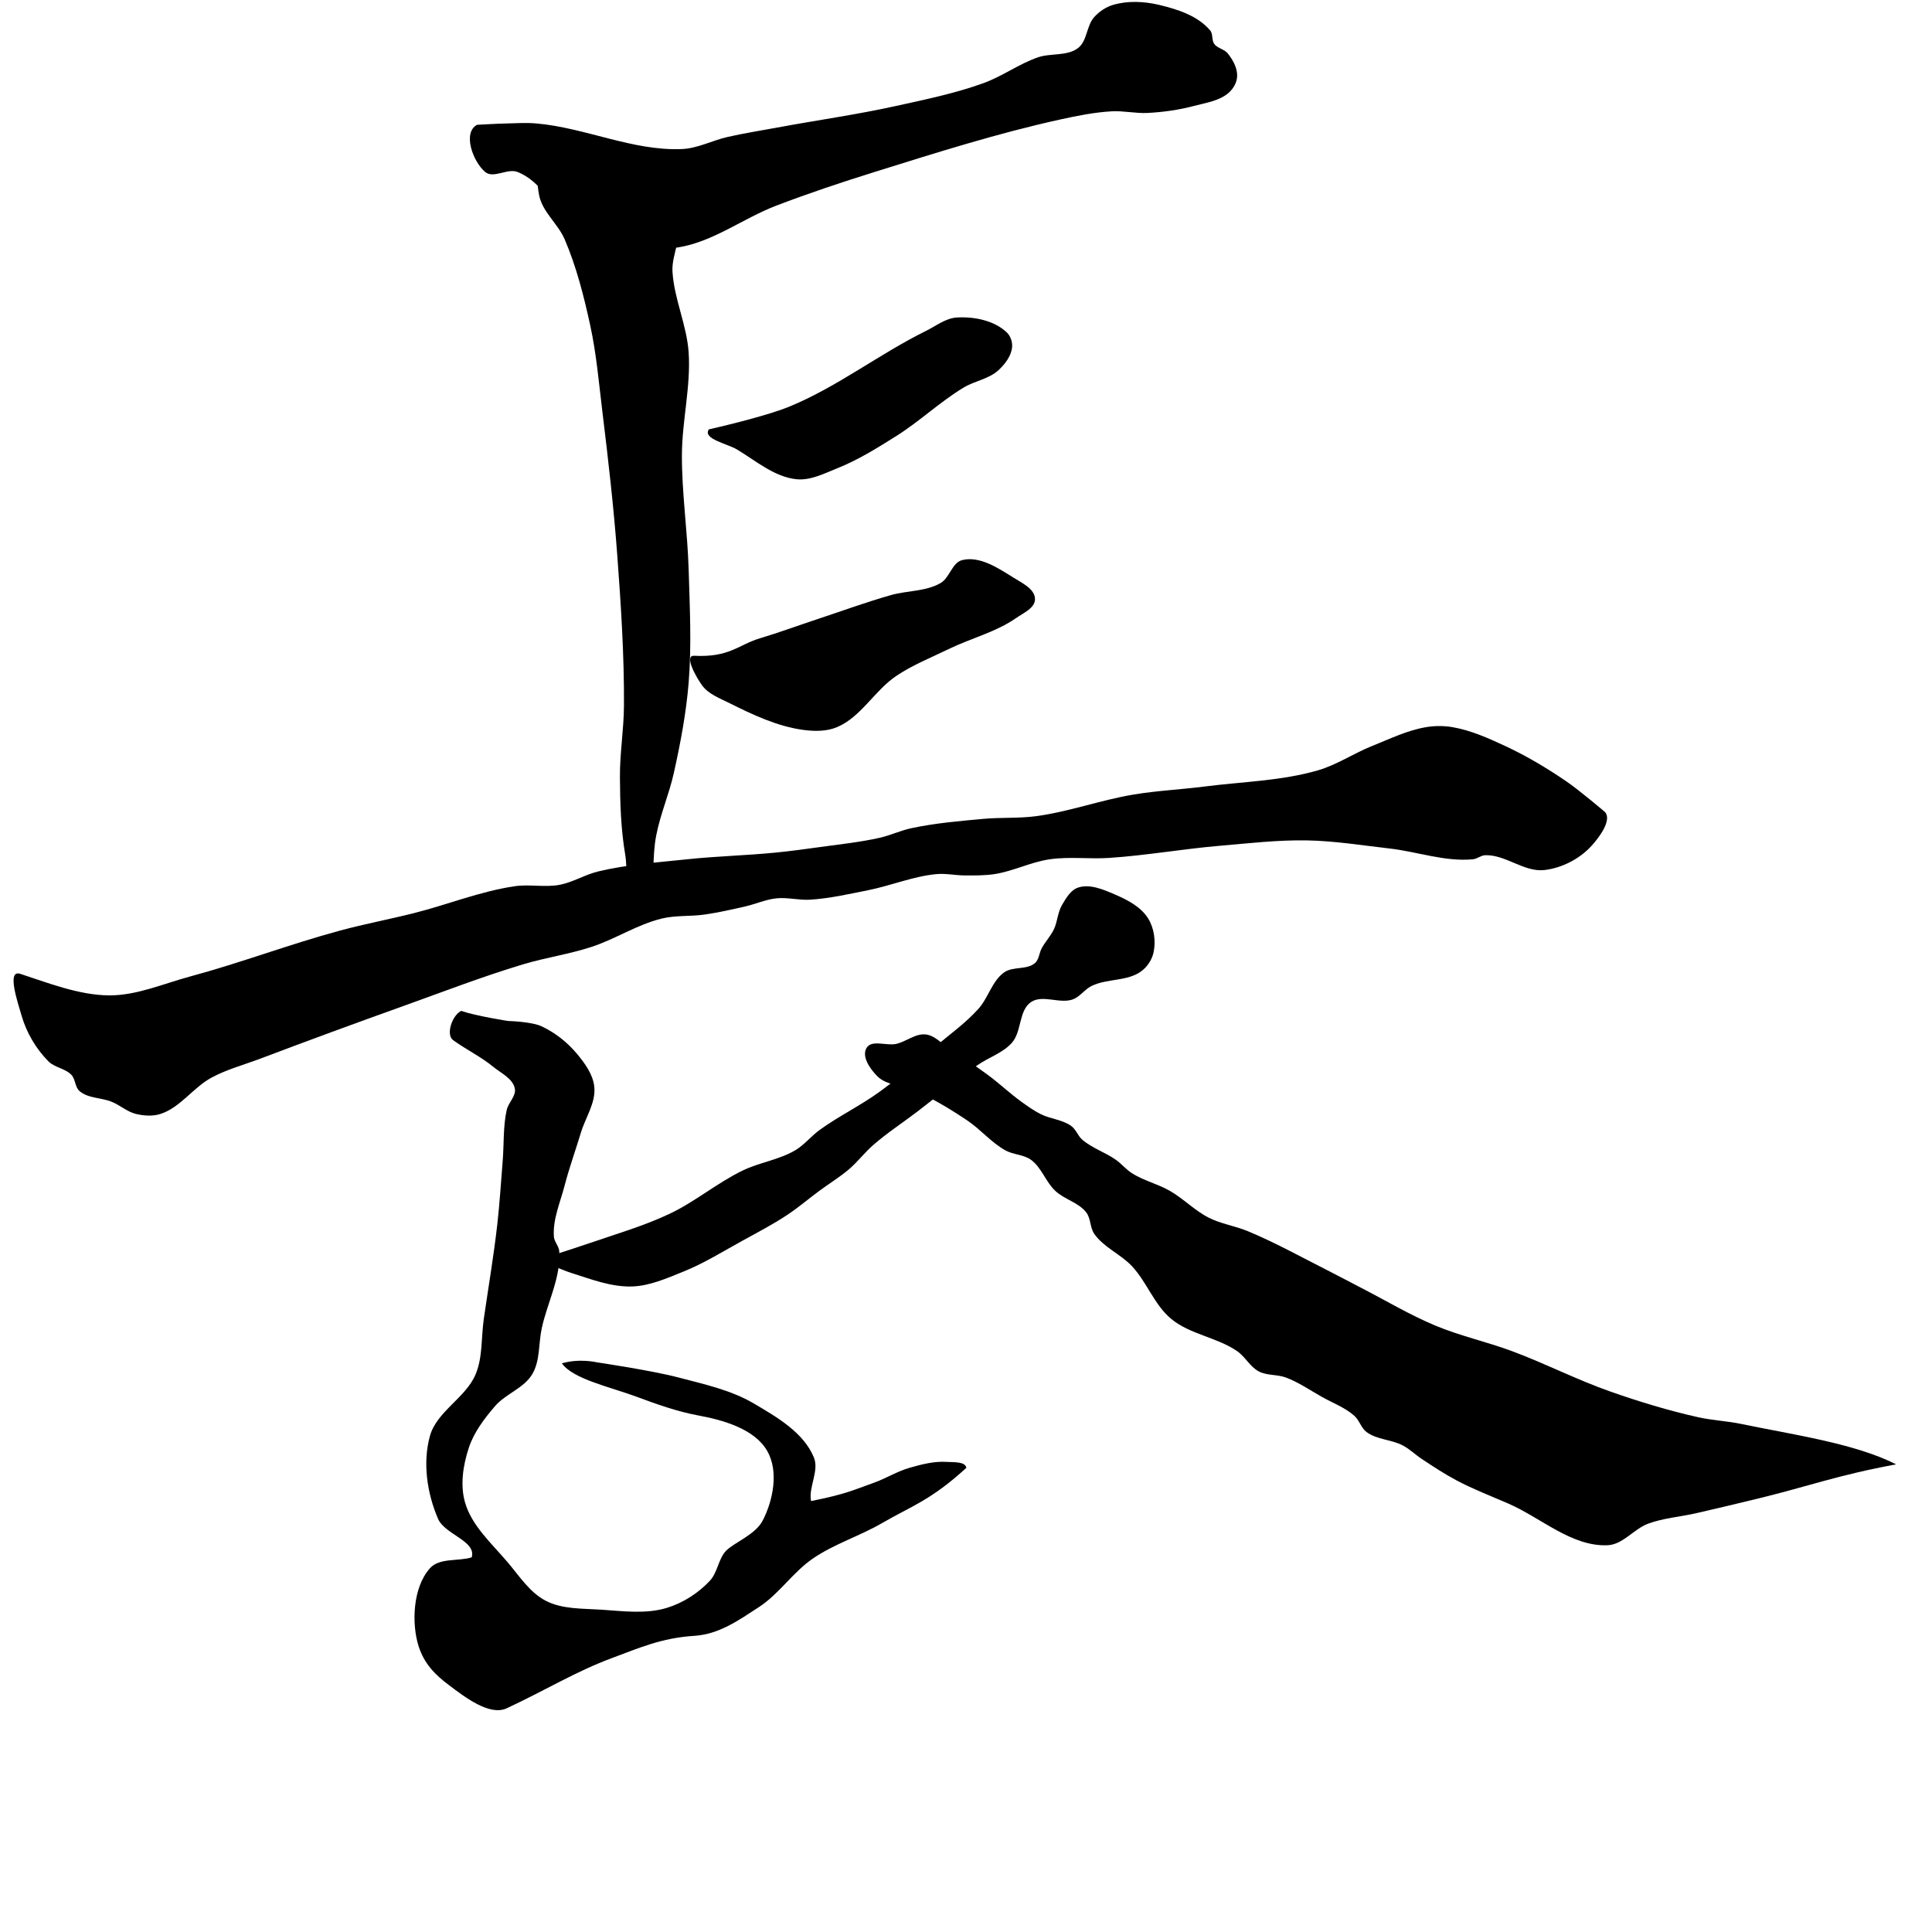 <?xml version="1.0" encoding="UTF-8" standalone="no"?>
<!-- Created with Inkscape (http://www.inkscape.org/) -->

<svg
   xmlns:dc="http://purl.org/dc/elements/1.1/"
   xmlns:cc="http://creativecommons.org/ns#"
   xmlns:rdf="http://www.w3.org/1999/02/22-rdf-syntax-ns#"
   xmlns:svg="http://www.w3.org/2000/svg"
   xmlns="http://www.w3.org/2000/svg"
   xmlns:sodipodi="http://sodipodi.sourceforge.net/DTD/sodipodi-0.dtd"
   xmlns:inkscape="http://www.inkscape.org/namespaces/inkscape"
   width="512"
   height="512"
   viewBox="0 0 512 512"
   version="1.1"
   id="svg4564"
   inkscape:version="0.92.4 (5da689c313, 2019-01-14)"
   sodipodi:docname="U+9577.svg">
  <defs
     id="defs4558" />
  <sodipodi:namedview
     id="base"
     pagecolor="#ffffff"
     bordercolor="#666666"
     borderopacity="1.0"
     inkscape:pageopacity="0.0"
     inkscape:pageshadow="2"
     inkscape:zoom="1.4"
     inkscape:cx="406.70696"
     inkscape:cy="307.32594"
     inkscape:document-units="px"
     inkscape:current-layer="layer1"
     showgrid="false"
     units="px"
     inkscape:window-width="1920"
     inkscape:window-height="1005"
     inkscape:window-x="-9"
     inkscape:window-y="-9"
     inkscape:window-maximized="1">
    <inkscape:grid
       type="xygrid"
       id="grid4588" />
  </sodipodi:namedview>
  <g
     inkscape:label="圖層 1"
     inkscape:groupmode="layer"
     id="layer1"
     transform="translate(0,-161.533)">
    <path
       style="fill:#000000;stroke:none;stroke-width:1px;stroke-linecap:butt;stroke-linejoin:miter;stroke-opacity:1;fill-opacity:1"
       d="M 126.429,194.605 C 126.429,194.605 131.665,194.307 134.286,194.248 136.904,194.188 139.534,194.02 142.143,194.248 155.148,195.383 167.671,201.586 180.714,201.033 184.898,200.856 188.774,198.744 192.857,197.819 197.229,196.828 201.664,196.137 206.071,195.319 216.541,193.377 227.104,191.906 237.5,189.605 245.309,187.876 253.2,186.273 260.714,183.533 265.667,181.727 270.024,178.487 275,176.748 278.462,175.537 282.816,176.495 285.714,174.248 288.155,172.355 287.917,168.314 290,166.033 291.336,164.57 293.099,163.377 295,162.819 298.884,161.678 303.204,161.889 307.143,162.819 312.065,163.981 317.459,165.734 320.714,169.605 321.514,170.556 321.058,172.169 321.786,173.176 322.637,174.354 324.449,174.542 325.357,175.676 326.725,177.384 327.937,179.56 327.857,181.748 327.799,183.344 326.897,184.96 325.714,186.033 323.259,188.262 319.634,188.756 316.429,189.605 312.426,190.664 308.282,191.248 304.147,191.465 300.98,191.631 297.809,190.857 294.643,191.033 290.07,191.288 285.545,192.195 281.071,193.176 264.396,196.835 248.082,202.016 231.786,207.105 223.017,209.843 214.293,212.748 205.714,216.033 196.897,219.41 188.972,225.649 179.643,227.105 171.965,228.303 163.526,228.127 156.429,224.962 148.427,221.393 145.3,210.301 137.143,207.105 134.483,206.062 130.756,208.946 128.571,207.105 125.339,204.38 122.512,196.706 126.429,194.605 Z"
       id="path829"
       inkscape:connector-curvature="0"
       sodipodi:nodetypes="saaaaaaaaaaaaaaaaaaaaaaaaaaas" />
    <path
       style="fill:#000000;stroke:none;stroke-width:1px;stroke-linecap:butt;stroke-linejoin:miter;stroke-opacity:1;fill-opacity:1"
       d="M 144.286,204.605 C 141.804,206.099 142.342,210.326 142.857,213.176 143.663,217.637 147.855,220.796 149.643,224.962 152.778,232.265 154.74,240.053 156.429,247.819 158.064,255.337 158.71,263.039 159.643,270.676 161.181,283.269 162.633,295.881 163.571,308.533 164.558,321.843 165.437,335.187 165.357,348.533 165.319,354.853 164.247,361.142 164.286,367.462 164.328,374.383 164.537,381.356 165.714,388.176 166.24,391.222 165.519,395.129 168.214,397.105 173.571,401.033 169.758,402.995 171.786,402.105 173.78,393.076 172.688,389.167 173.929,382.819 175.02,377.234 177.335,371.945 178.571,366.39 180.328,358.501 181.843,350.518 182.5,342.462 183.313,332.495 182.794,322.458 182.5,312.462 182.202,302.33 180.679,292.241 180.714,282.105 180.746,273.038 183.097,264.009 182.5,254.962 182.021,247.693 178.66,240.804 178.214,233.533 177.922,228.767 181.362,223.548 179.286,219.248 177.534,215.62 172.924,214.192 169.286,212.462 164.796,210.327 159.74,209.677 155,208.176 151.411,207.04 147.511,202.663 144.286,204.605 Z"
       id="path831"
       inkscape:connector-curvature="0"
       sodipodi:nodetypes="aaaaaaaaascaaaaaaaaaaa" />
    <path
       style="fill:#000000;stroke:none;stroke-width:1px;stroke-linecap:butt;stroke-linejoin:miter;stroke-opacity:1;fill-opacity:1"
       d="M 187.857,275.319 C 187.857,275.319 202.422,272.078 209.286,269.248 221.995,264.006 233.027,255.329 245.357,249.248 248.035,247.927 250.591,245.857 253.571,245.676 258.158,245.398 263.441,246.454 266.786,249.605 267.8,250.56 268.342,252.146 268.214,253.533 268,255.871 266.359,258.002 264.643,259.605 262.114,261.967 258.318,262.457 255.357,264.248 249.081,268.043 243.708,273.198 237.5,277.105 232.45,280.283 227.327,283.463 221.786,285.676 218.353,287.047 214.749,288.908 211.071,288.533 205.245,287.94 200.374,283.697 195.357,280.676 192.725,279.091 186.119,277.853 187.857,275.319 Z"
       id="path833"
       inkscape:connector-curvature="0"
       sodipodi:nodetypes="saaaaaaaaaaas" />
    <path
       style="fill:#000000;stroke:none;stroke-width:1px;stroke-linecap:butt;stroke-linejoin:miter;stroke-opacity:1;fill-opacity:1"
       d="M 183.929,335.319 C 193.37,335.804 195.646,332.405 201.429,330.676 206.478,329.166 211.424,327.329 216.429,325.676 222.97,323.515 229.446,321.135 236.071,319.248 240.431,318.006 245.368,318.314 249.286,316.033 251.688,314.635 252.302,310.631 255,309.962 259.641,308.811 264.514,312.075 268.571,314.605 270.857,316.03 274.286,317.625 274.286,320.319 274.286,322.676 271.22,323.972 269.286,325.319 263.909,329.063 257.321,330.669 251.429,333.533 246.736,335.815 241.827,337.76 237.5,340.676 231.761,344.545 228.171,351.577 221.786,354.248 219.031,355.4 215.816,355.362 212.857,354.962 205.953,354.028 199.449,350.928 193.214,347.819 190.673,346.552 187.745,345.47 186.071,343.176 184.471,340.983 181.217,335.18 183.929,335.319 Z"
       id="path835"
       inkscape:connector-curvature="0"
       sodipodi:nodetypes="saaaaaaaaaaaaaas" />
    <path
       style="fill:#000000;stroke:none;stroke-width:1px;stroke-linecap:butt;stroke-linejoin:miter;stroke-opacity:1;fill-opacity:1"
       d="M 5.357,419.605 C 12.21,421.82 20.844,425.284 28.929,425.319 36.263,425.351 43.275,422.228 50.357,420.319 63.701,416.723 76.661,411.791 90,408.176 96.494,406.416 103.118,405.174 109.643,403.533 118.604,401.28 127.286,397.73 136.429,396.39 140.317,395.821 144.348,396.742 148.214,396.033 151.806,395.375 155.019,393.308 158.571,392.462 166.286,390.625 174.257,390.083 182.143,389.248 189.979,388.417 197.874,388.248 205.714,387.462 209.534,387.079 213.341,386.567 217.143,386.033 222.512,385.28 227.929,384.742 233.214,383.533 236.004,382.895 238.631,381.636 241.429,381.033 247.766,379.668 254.258,379.116 260.714,378.533 265.344,378.115 270.036,378.445 274.643,377.819 283.344,376.638 291.697,373.553 300.357,372.105 306.62,371.057 312.987,370.768 319.286,369.962 329.305,368.679 339.584,368.491 349.286,365.676 354.301,364.221 358.722,361.183 363.571,359.248 368.257,357.377 372.883,355.093 377.857,354.248 380.204,353.849 382.654,353.839 385,354.248 389.86,355.093 394.454,357.172 398.929,359.248 404.541,361.851 409.884,365.054 415,368.533 418.644,371.011 425.357,376.748 425.357,376.748 427.183,378.843 423.943,383.305 421.786,385.676 418.633,389.142 413.94,391.567 409.286,392.105 403.922,392.724 398.967,387.969 393.571,388.176 392.443,388.22 391.481,389.139 390.357,389.248 382.95,389.966 375.609,387.231 368.214,386.39 360.964,385.566 353.724,384.381 346.429,384.248 338.677,384.106 330.939,385.015 323.214,385.676 313.43,386.514 303.728,388.243 293.929,388.89 288.701,389.236 283.401,388.504 278.214,389.248 273.212,389.965 268.565,392.402 263.571,393.176 260.981,393.578 258.336,393.536 255.714,393.533 253.211,393.531 250.707,392.947 248.214,393.176 242.003,393.748 236.118,396.246 230,397.462 224.913,398.473 219.82,399.647 214.643,399.962 211.67,400.143 208.676,399.285 205.714,399.605 202.901,399.909 200.258,401.113 197.5,401.748 193.951,402.565 190.389,403.363 186.786,403.89 183,404.445 179.075,404.057 175.357,404.962 168.87,406.54 163.13,410.383 156.786,412.462 150.832,414.413 144.571,415.299 138.571,417.105 127.828,420.339 117.348,424.394 106.786,428.176 94.127,432.709 81.505,437.346 68.929,442.105 64.628,443.732 60.119,444.923 56.071,447.105 51.186,449.738 47.787,455.061 42.5,456.748 40.459,457.399 38.157,457.24 36.071,456.748 33.74,456.197 31.856,454.45 29.643,453.533 26.86,452.381 23.347,452.649 21.071,450.676 19.865,449.63 20.019,447.558 18.929,446.39 17.326,444.675 14.517,444.479 12.857,442.819 9.537,439.498 7.021,435.187 5.714,430.676 4.687,427.13 1.716,418.428 5.357,419.605 Z"
       id="path837"
       inkscape:connector-curvature="0"
       sodipodi:nodetypes="saaaaaaaaaaaaaaaaaaaaaasaaaaaaaaaaaaaaaaaaaaaaaaaaaaaas" />
    <path
       style="fill:#000000;stroke:none;stroke-width:1px;stroke-linecap:butt;stroke-linejoin:miter;stroke-opacity:1;fill-opacity:0"
       d="M 131.429,533.176 123.571,545.319 123.214,559.605 134.643,575.676 143.929,586.033 158.929,589.248 176.429,588.533 189.643,580.319 195,570.676 201.071,569.248 202.5,562.105 202.857,544.605 188.214,536.39 168.571,532.819 153.214,532.462 140.357,533.533 Z"
       id="path841"
       inkscape:connector-curvature="0"
       sodipodi:nodetypes="ccccccccccccccccc" />
    <path
       style="fill:#000000;stroke:none;stroke-width:1px;stroke-linecap:butt;stroke-linejoin:miter;stroke-opacity:1;fill-opacity:1"
       d="M 122.232,429.426 C 126.071,430.774 134.643,432.105 134.643,432.105 134.643,432.105 140.845,432.249 143.571,433.533 147.158,435.222 150.411,437.806 152.946,440.855 155.049,443.383 157.182,446.332 157.5,449.605 157.908,453.804 155.144,457.707 153.929,461.748 152.529,466.399 150.859,470.973 149.643,475.676 148.486,480.152 146.459,484.636 146.786,489.248 146.884,490.638 148.128,491.785 148.214,493.176 148.647,500.123 145.047,506.732 143.571,513.533 142.695,517.572 143.167,522.114 141.071,525.676 138.865,529.426 134.012,530.887 131.176,534.186 128.322,537.507 125.557,541.155 124.203,545.319 122.727,549.858 121.92,555.01 123.214,559.605 124.996,565.932 130.407,570.65 134.643,575.676 137.703,579.308 140.459,583.616 144.686,585.781 149.079,588.03 154.383,587.787 159.307,588.111 165.088,588.492 171.137,589.329 176.681,587.649 180.996,586.342 185.044,583.734 188.128,580.445 190.204,578.231 190.391,574.527 192.475,572.444 194.621,570.297 200.217,568.208 202.121,564.504 204.929,559.041 206.376,551.472 203.362,546.12 199.991,540.133 191.399,537.81 185.058,536.643 179.568,535.632 174.036,533.676 168.698,531.683 161.928,529.155 151.852,527.025 148.907,522.837 153.524,521.454 158.196,522.566 158.196,522.566 158.196,522.566 172.712,524.71 179.791,526.578 186.604,528.375 193.702,529.895 199.773,533.472 205.925,537.097 213.007,541.187 215.696,547.801 217.147,551.369 214.203,555.667 214.939,559.331 224.44,557.42 226.104,556.418 231.537,554.496 234.784,553.348 237.755,551.448 241.068,550.507 244.253,549.602 247.576,548.726 250.88,548.952 252.691,549.076 255.829,548.796 256.093,550.528 246.563,559.226 241.495,560.665 233.824,565.131 227.845,568.612 221.054,570.679 215.357,574.605 210.082,578.24 206.446,583.975 201.071,587.462 195.851,590.849 190.64,594.623 184.012,595.045 175.26,595.602 169.37,598.275 162.359,600.864 152.634,604.455 144.392,609.552 134.286,614.248 129.774,616.344 123.267,611.36 118.842,608.007 115.401,605.399 112.443,602.547 110.923,597.758 109.087,591.969 109.302,582.319 113.932,577.144 116.475,574.302 121.353,575.367 125,574.248 126.328,569.933 117.884,568.189 116.093,564.046 113.177,557.3 111.975,549.189 113.929,542.105 115.739,535.54 123.477,531.972 126.071,525.676 127.951,521.115 127.508,515.915 128.214,511.033 129.419,502.702 130.833,494.397 131.786,486.033 132.421,480.454 132.755,474.844 133.214,469.248 133.585,464.725 133.301,460.106 134.286,455.676 134.727,453.69 136.859,451.95 136.429,449.962 135.858,447.329 132.799,445.953 130.714,444.248 127.424,441.556 123.966,439.95 120.089,437.194 118.11,435.787 119.76,430.627 122.232,429.426 Z"
       id="path843"
       inkscape:connector-curvature="0"
       sodipodi:nodetypes="ccsaaaaaaaaaaaaaaaasaasaccaaacaaacaaasasasacaaaaaaaaasc" />
    <path
       style="fill:#000000;stroke:none;stroke-width:1px;stroke-linecap:butt;stroke-linejoin:miter;stroke-opacity:1;fill-opacity:1"
       d="M 285.714,396.748 C 283.716,397.412 282.5,399.577 281.429,401.39 280.28,403.335 280.261,405.782 279.286,407.819 278.43,409.606 277.02,411.079 276.071,412.819 275.383,414.082 275.367,415.799 274.286,416.748 272.134,418.634 268.39,417.569 266.071,419.248 262.888,421.552 261.914,425.968 259.286,428.89 255.9,432.654 251.73,435.631 247.857,438.89 242.936,443.033 238.079,447.277 232.857,451.033 227.817,454.659 222.157,457.372 217.143,461.033 214.89,462.678 213.12,464.978 210.714,466.39 206.425,468.909 201.263,469.579 196.786,471.748 190.061,475.005 184.251,479.972 177.5,483.176 170.627,486.439 163.263,488.55 156.071,491.033 151.694,492.545 142.857,495.319 142.857,495.319 142.857,495.319 148.478,497.956 151.429,498.89 156.66,500.547 162.015,502.635 167.5,502.462 172.207,502.313 176.701,500.288 181.071,498.533 186.557,496.332 191.604,493.163 196.786,490.319 200.76,488.138 204.787,486.029 208.571,483.533 211.553,481.567 214.27,479.227 217.143,477.105 219.748,475.181 222.538,473.494 225,471.39 227.304,469.422 229.144,466.953 231.429,464.962 235.144,461.724 239.3,459.028 243.214,456.033 248.472,452.011 253.535,447.729 258.929,443.89 261.942,441.746 265.792,440.613 268.214,437.819 270.796,434.841 269.96,429.328 273.214,427.105 276.268,425.019 280.802,427.632 284.286,426.39 286.215,425.703 287.446,423.718 289.286,422.819 293.414,420.801 298.826,421.65 302.5,418.89 304.084,417.7 305.308,415.83 305.714,413.89 306.332,410.94 305.868,407.527 304.286,404.962 302.36,401.841 298.73,399.973 295.357,398.533 292.351,397.25 288.816,395.716 285.714,396.748 Z"
       id="path845"
       inkscape:connector-curvature="0"
       sodipodi:nodetypes="aaaaaaaaaaaaaacaaaaaaaaaaaaaaaaaaa" />
    <path
       style="fill:#000000;stroke:none;stroke-width:1px;stroke-linecap:butt;stroke-linejoin:miter;stroke-opacity:1;fill-opacity:1"
       d="M 245.357,435.676 C 242.629,435.346 240.181,437.572 237.5,438.176 234.921,438.758 230.992,436.975 229.643,439.248 228.277,441.548 230.607,444.857 232.5,446.748 235.113,449.357 239.522,449.091 242.857,450.676 247.578,452.92 252.101,455.602 256.429,458.533 259.938,460.911 262.728,464.323 266.429,466.39 268.533,467.566 271.266,467.471 273.214,468.89 276.024,470.938 277.116,474.716 279.643,477.105 282.067,479.396 285.81,480.186 287.857,482.819 289.106,484.425 288.834,486.866 290,488.533 292.517,492.131 297.005,493.895 300,497.105 303.947,501.335 305.908,507.335 310.357,511.033 315.353,515.185 322.512,515.914 327.857,519.605 330.006,521.088 331.265,523.738 333.571,524.962 335.748,526.117 338.474,525.73 340.782,526.594 344.177,527.864 347.195,529.975 350.357,531.748 353.242,533.365 356.459,534.547 358.929,536.748 360.262,537.935 360.712,539.965 362.143,541.033 364.89,543.083 368.757,542.999 371.786,544.605 373.595,545.564 375.079,547.044 376.786,548.176 379.814,550.186 382.858,552.192 386.071,553.89 390.453,556.206 395.095,557.992 399.643,559.962 408.408,563.758 416.531,571.478 426.071,571.033 430.115,570.845 432.987,566.715 436.786,565.319 440.86,563.822 445.277,563.512 449.509,562.549 455.161,561.263 460.795,559.899 466.429,558.533 478.467,555.615 487.422,552.348 502.5,549.605 491.517,544.028 475.281,541.772 461.429,538.89 457.654,538.105 453.763,537.945 450,537.105 442.132,535.348 434.394,532.986 426.786,530.319 417.919,527.211 409.521,522.878 400.714,519.605 394.01,517.113 386.955,515.58 380.357,512.819 373.579,509.983 367.247,506.181 360.714,502.819 357.731,501.284 354.779,499.69 351.786,498.176 344.801,494.644 337.94,490.827 330.714,487.819 327.343,486.416 323.616,485.895 320.357,484.248 316.614,482.356 313.641,479.186 310,477.105 306.809,475.281 303.105,474.429 300,472.462 298.429,471.467 297.23,469.967 295.714,468.89 292.885,466.881 289.399,465.817 286.786,463.533 285.638,462.53 285.156,460.866 283.929,459.962 281.561,458.219 278.333,458.085 275.714,456.748 273.95,455.846 272.323,454.689 270.714,453.533 267.619,451.309 264.853,448.653 261.786,446.39 258.544,443.999 255.172,441.787 251.786,439.605 249.675,438.245 247.85,435.977 245.357,435.676 Z"
       id="path847"
       inkscape:connector-curvature="0"
       sodipodi:nodetypes="aaaaaaaaaaaaaaaaaaaaaaaaaaacaaaaaaaaaaaaaaaaaaa" />
  </g>
</svg>
